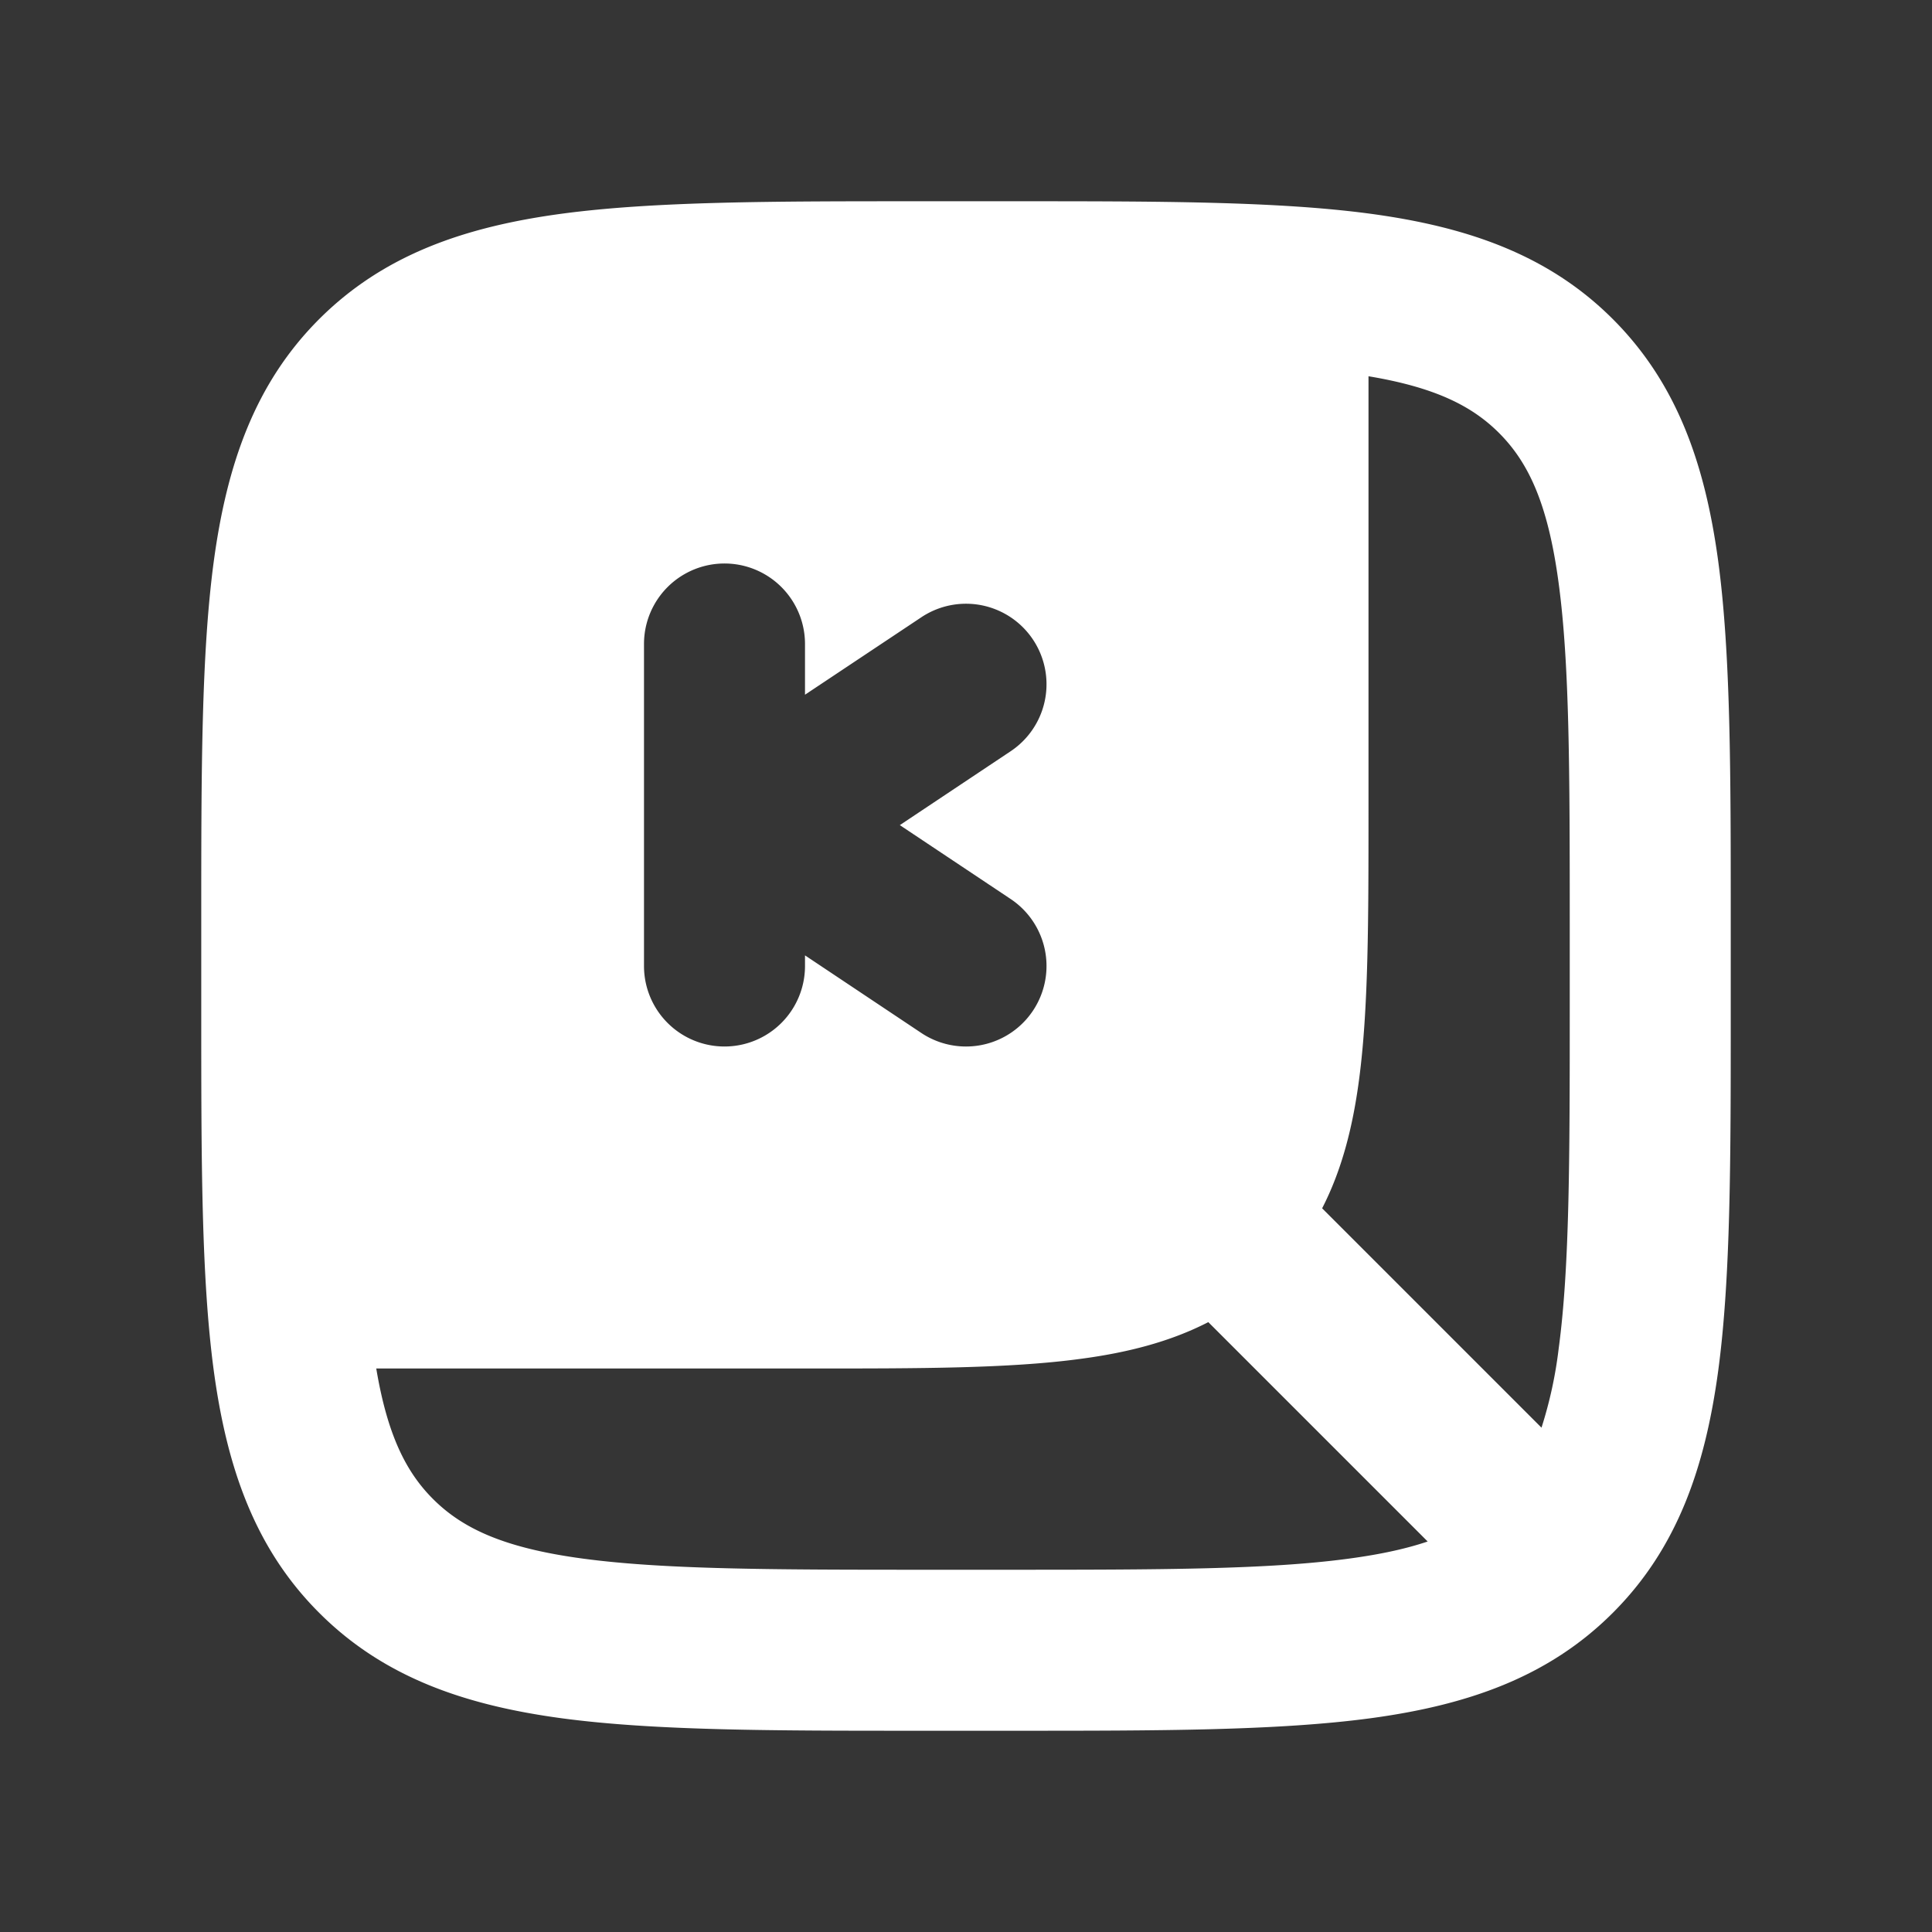 <svg xmlns="http://www.w3.org/2000/svg" width="24" height="24" fill="none"><rect width="100%" height="100%" fill="#333333" stroke="none"/><path fill="#fff" fill-opacity=".01" d="M24 0v24H0V0z"/><path fill="#FFFFFF" fill-rule="evenodd" d="M12.573 2.5h-1.146c-1.824 0-3.293 0-4.45.155-1.2.162-2.21.507-3.013 1.31-.802.802-1.147 1.813-1.309 3.013C2.5 8.134 2.5 9.603 2.5 11.427v1.146c0 1.824 0 3.293.155 4.45.162 1.2.507 2.21 1.31 3.012.802.803 1.813 1.148 3.013 1.31 1.156.155 2.625.155 4.449.155h1.146c1.824 0 3.293 0 4.45-.155 1.2-.162 2.21-.507 3.012-1.31.803-.802 1.148-1.812 1.31-3.013.155-1.156.155-2.625.155-4.449v-1.146c0-1.824 0-3.293-.155-4.45-.162-1.2-.507-2.21-1.31-3.013-.802-.802-1.812-1.147-3.013-1.309-1.156-.155-2.625-.155-4.449-.155M17 10.07V4.674c.823.137 1.284.367 1.621.704.37.37.61.887.741 1.866.136 1.007.138 2.342.138 4.256v1c0 1.914-.002 3.248-.138 4.256a5.26 5.26 0 0 1-.213.979l-2.725-2.725c.246-.478.38-1.011.457-1.585.119-.884.119-2 .119-3.355m-1.99 6.354 2.725 2.725c-.265.09-.585.16-.98.213-1.006.136-2.341.138-4.255.138h-1c-1.914 0-3.249-.003-4.256-.138-.978-.131-1.496-.372-1.865-.741-.337-.337-.567-.798-.705-1.621h5.396c1.355 0 2.471 0 3.355-.12.574-.076 1.107-.21 1.585-.456M10 8a1 1 0 1 0-2 0v4a1 1 0 1 0 2 0v-.132l1.445.964a1 1 0 0 0 1.11-1.664l-1.377-.918 1.377-.918a1 1 0 0 0-1.11-1.664L10 8.63z" clip-rule="evenodd"/></svg>